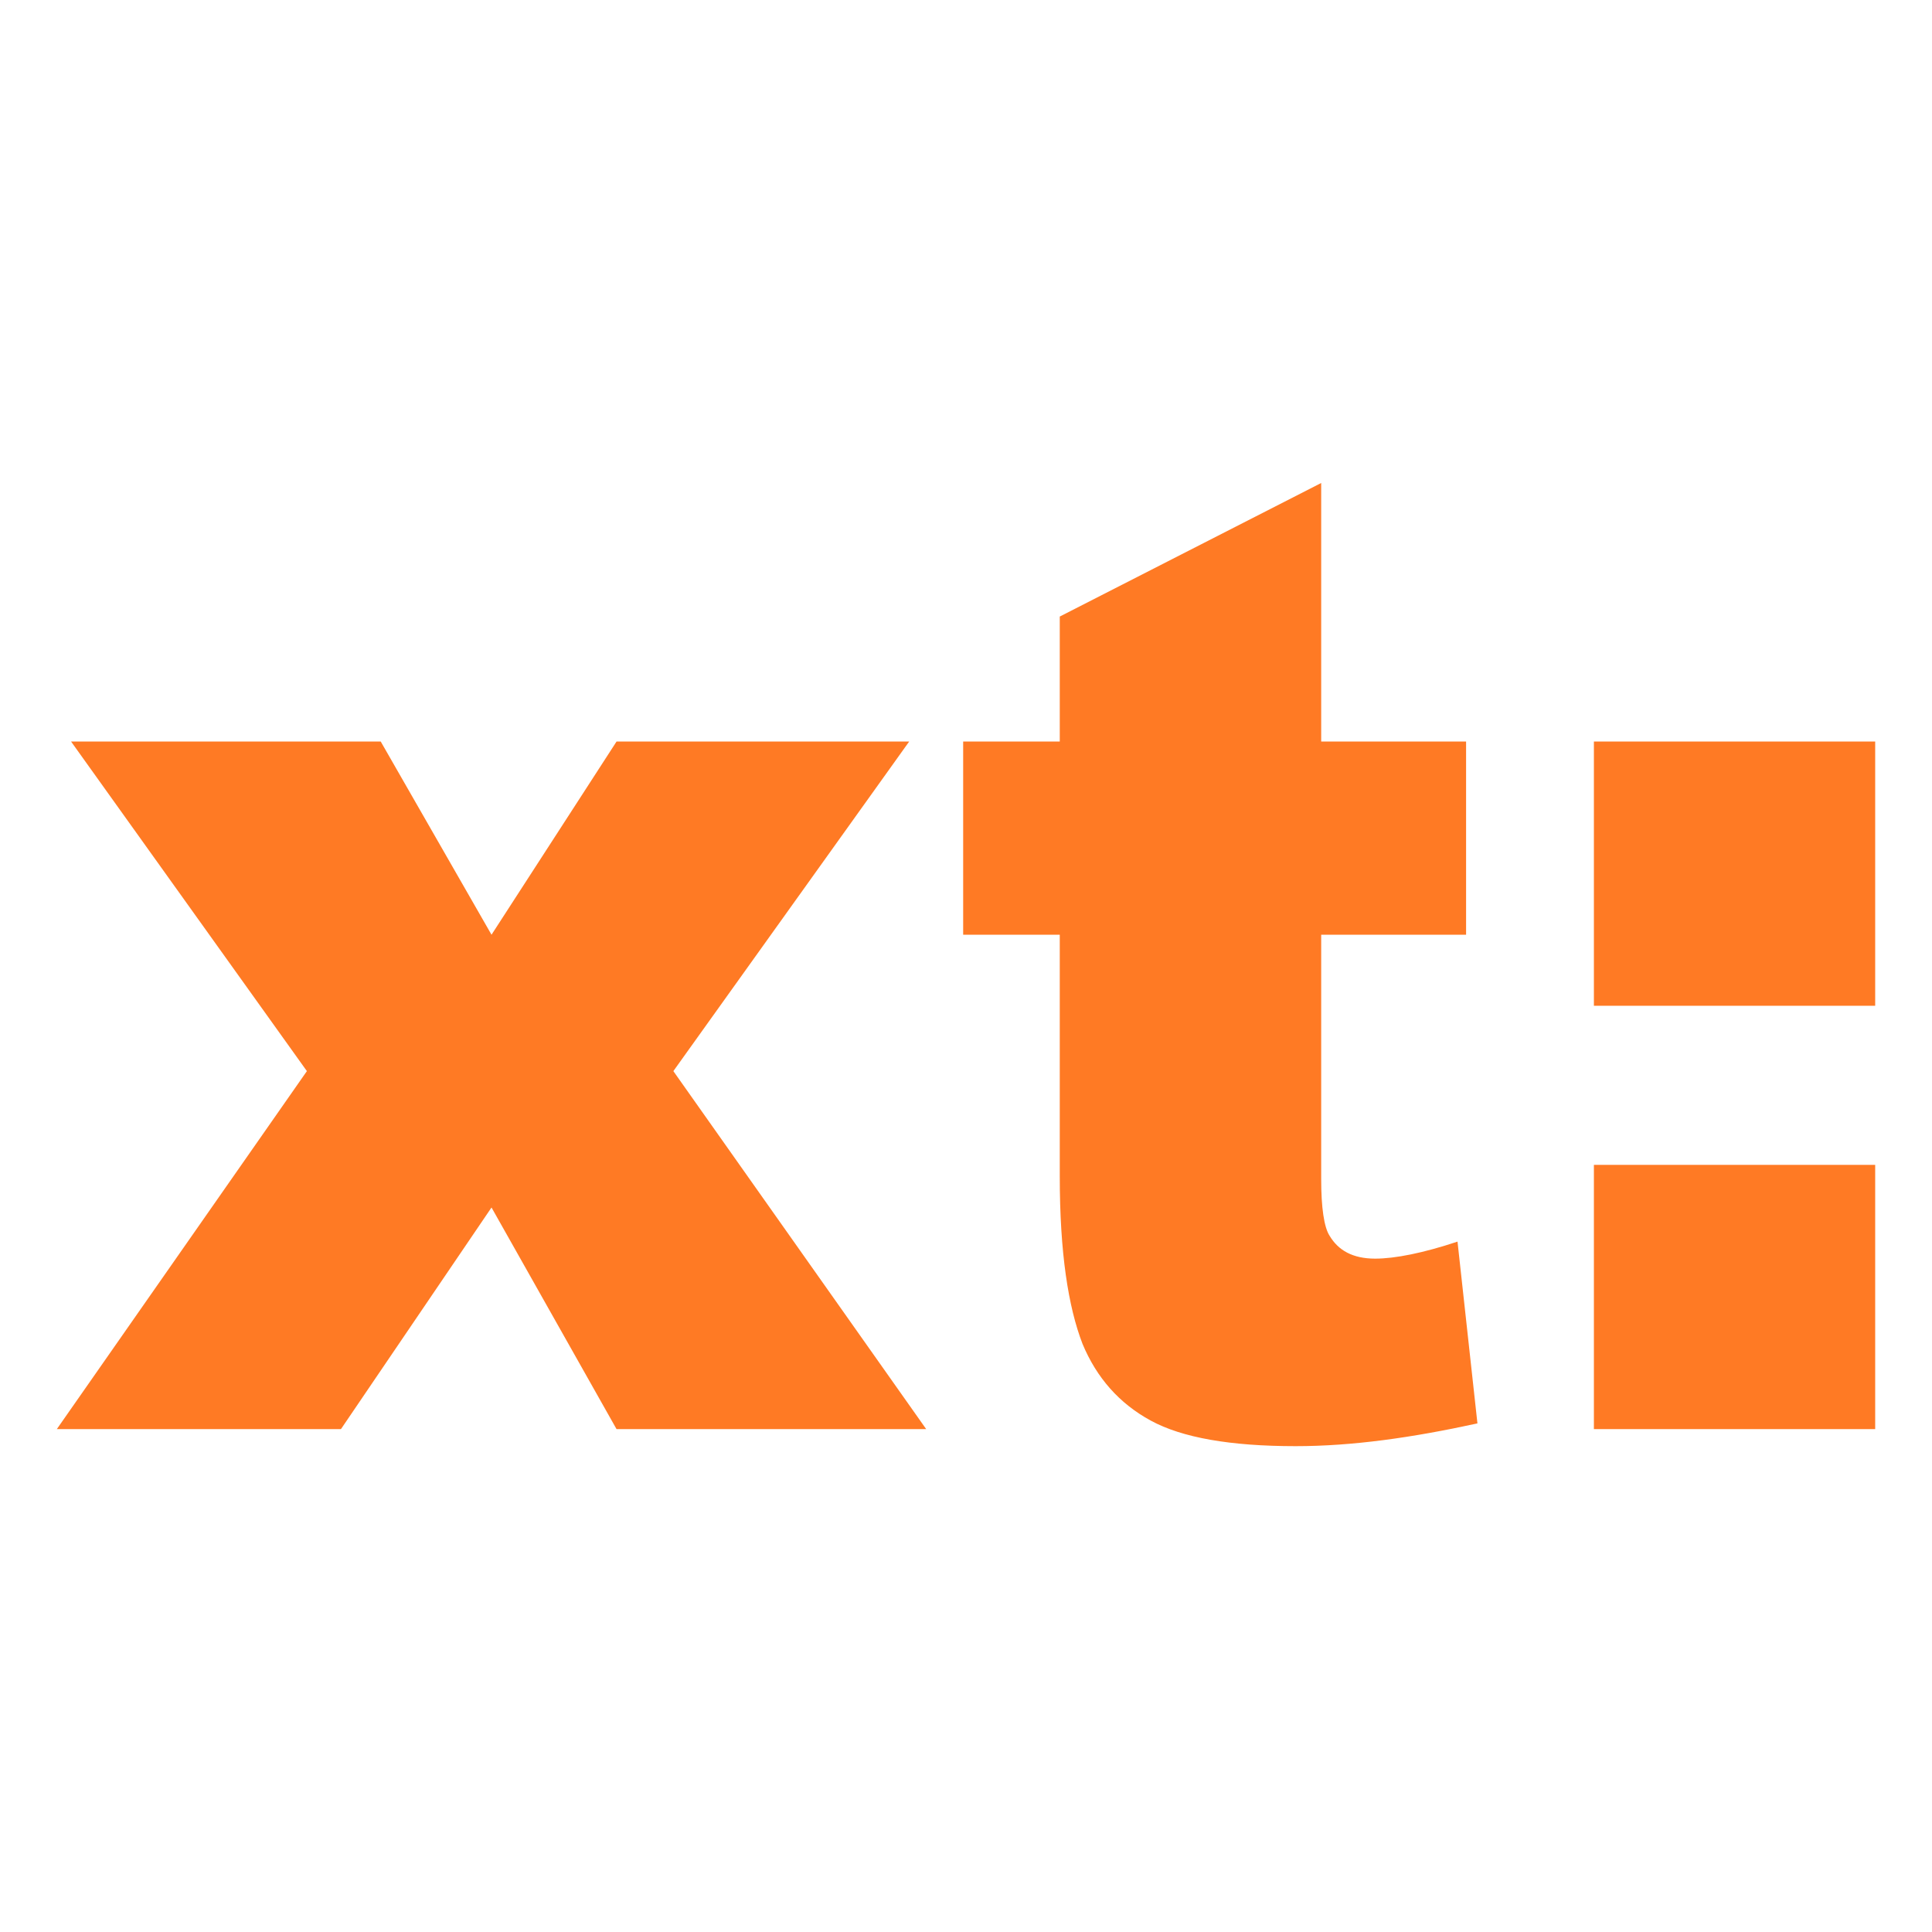 <svg width="32" height="32" viewBox="0 0 32 32" fill="none" xmlns="http://www.w3.org/2000/svg">
<path d="M10.212 12.282L8.141 15.482L6.306 12.282H1.177L5.083 17.741L0.941 23.671H5.647L8.141 20L10.212 23.671H15.341L11.153 17.741L15.059 12.282H10.212ZM17.553 10.212V12.282H15.953V15.482H17.553V19.482C17.553 20.753 17.694 21.647 17.93 22.259C18.165 22.823 18.541 23.247 19.059 23.529C19.577 23.812 20.377 23.953 21.459 23.953C22.4 23.953 23.389 23.812 24.471 23.576L24.141 20.565C23.577 20.753 23.106 20.847 22.777 20.847C22.4 20.847 22.165 20.706 22.024 20.471C21.93 20.329 21.883 20 21.883 19.529V15.482H24.283V12.282H21.883V8L17.553 10.212ZM26.4 23.671H31.059V19.294H26.4V23.671ZM26.4 16.659H31.059V12.282H26.4V16.659Z" fill="#FF7A24"/>
</svg>
